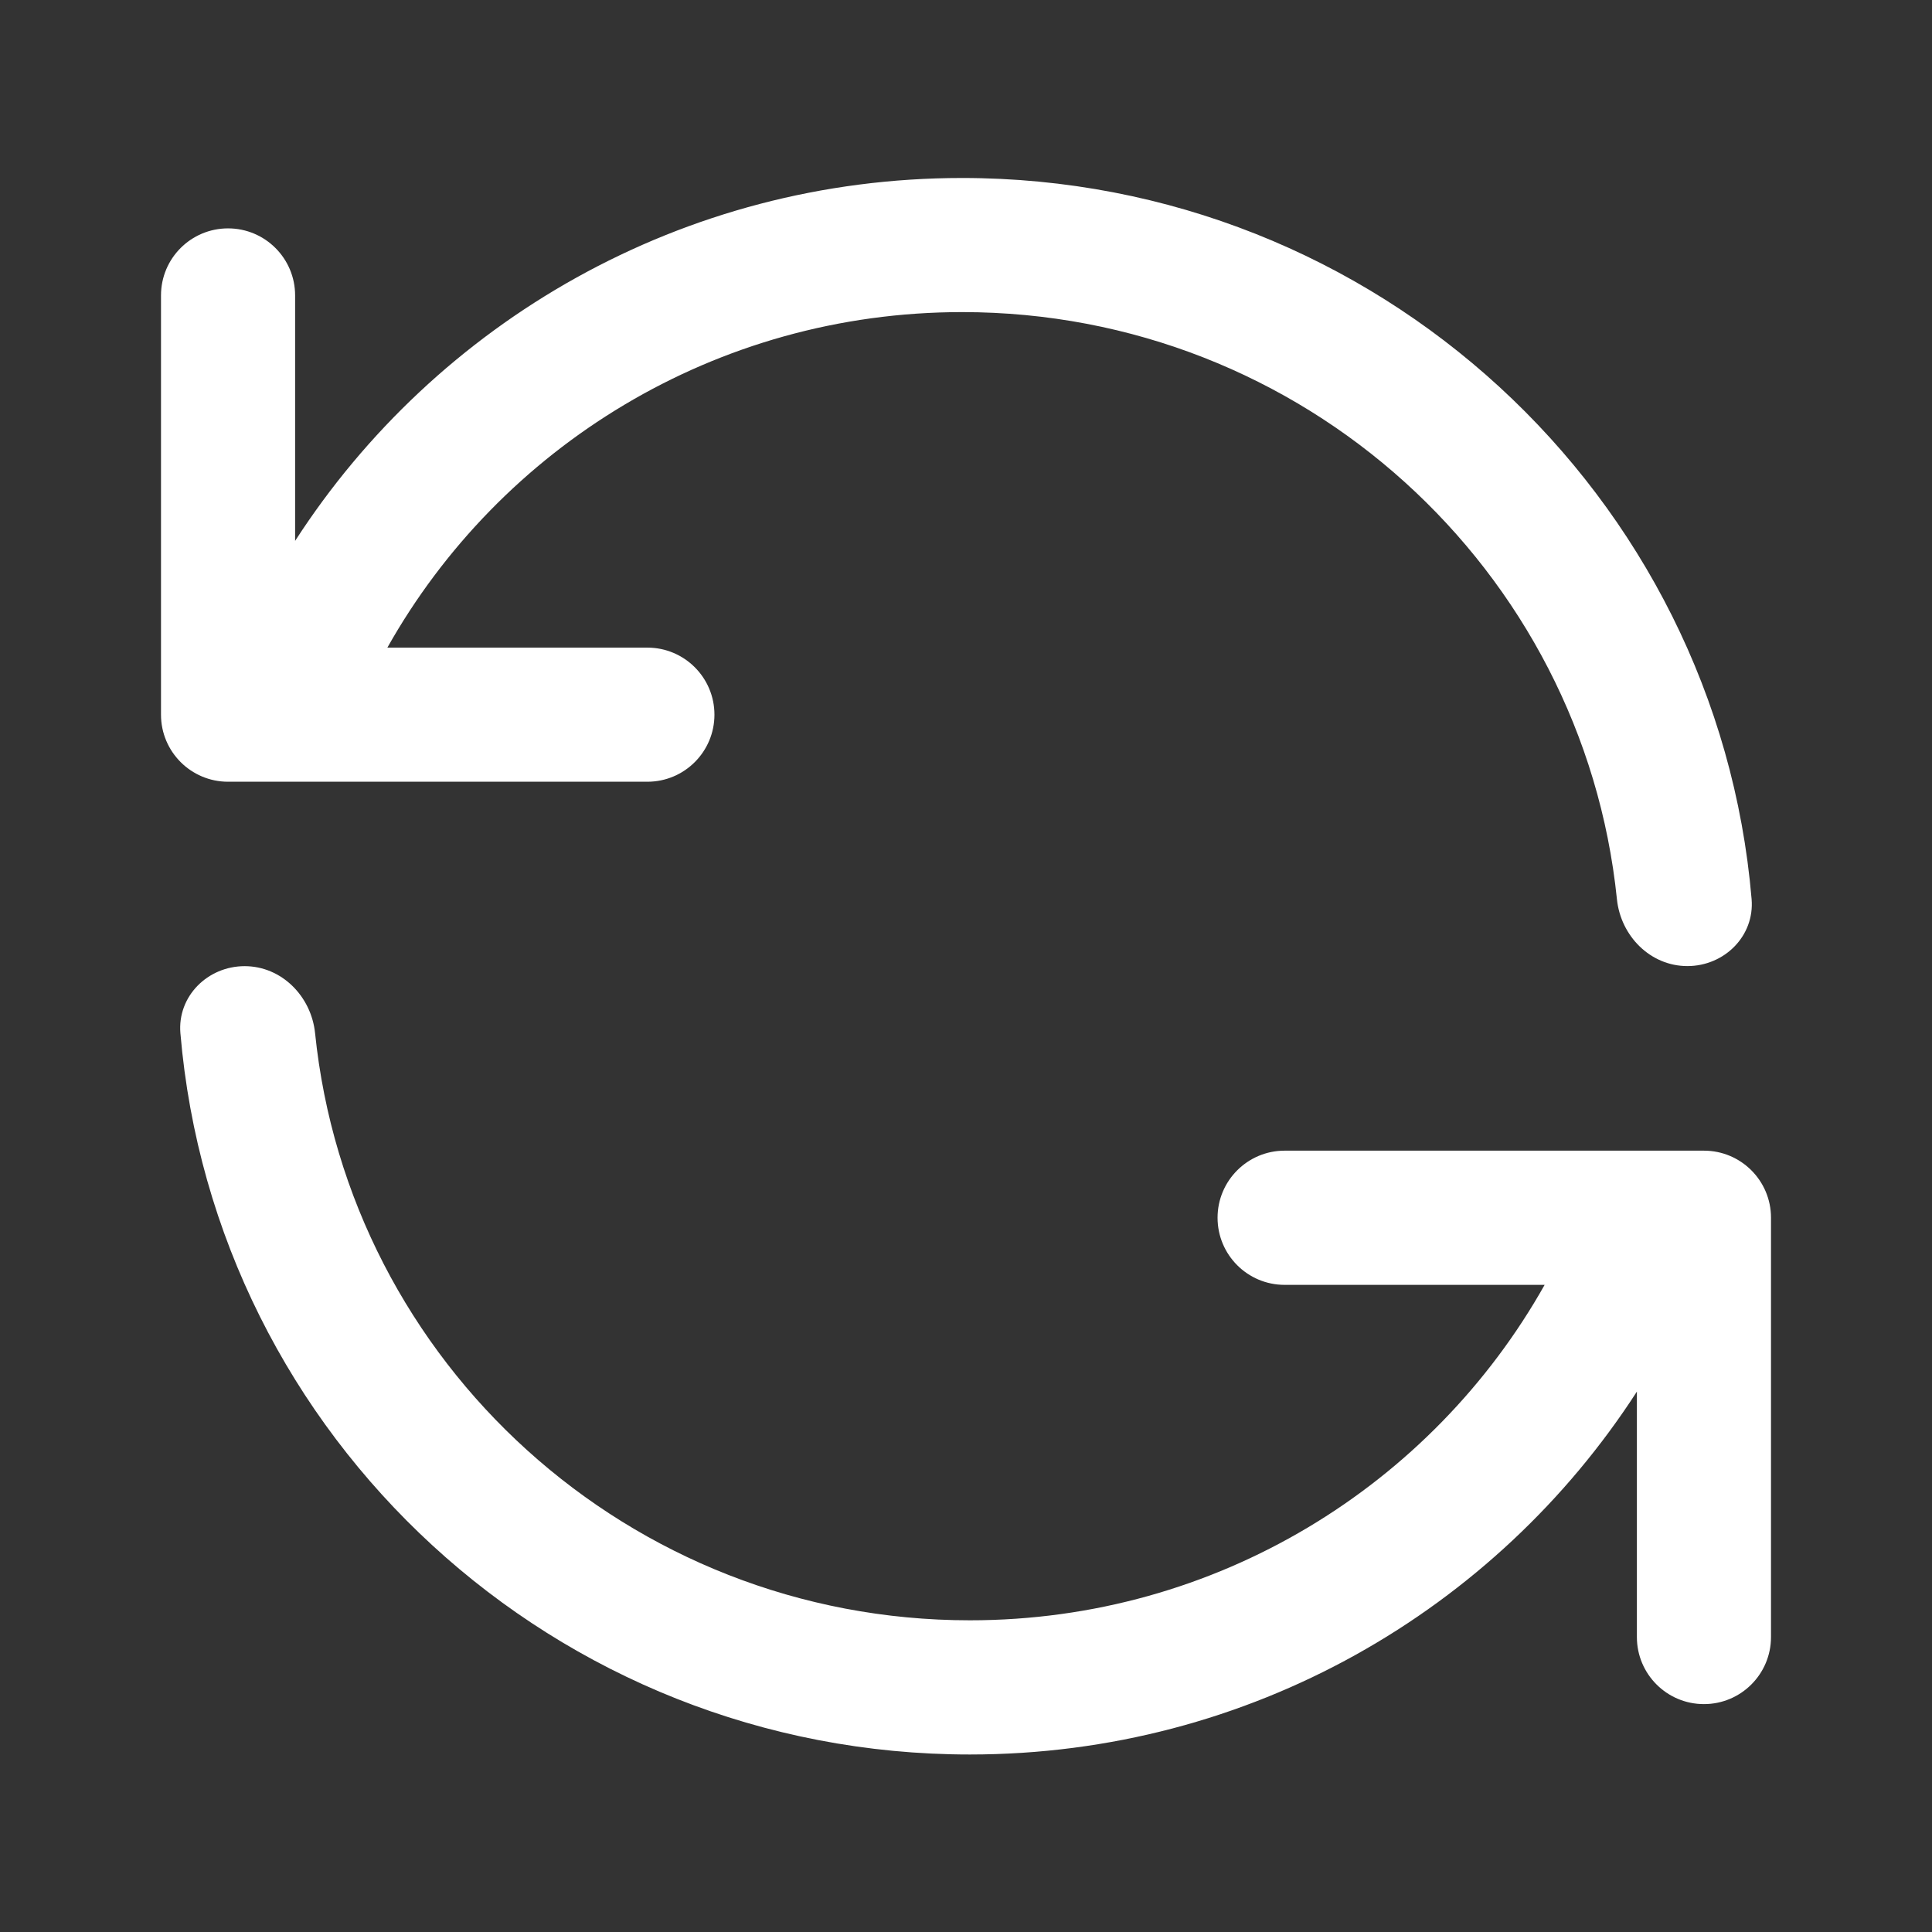 <svg width="24" height="24" viewBox="0 0 24 24" fill="none" xmlns="http://www.w3.org/2000/svg">
<rect x="0" y="0" width="24" height="24" fill="#333333" stroke="none"/>
<path d="M3.039 12.002C3.499 12.002 3.867 12.377 3.914 12.834C4.333 16.927 7.811 20.128 12.048 20.128C15.117 20.128 17.79 18.446 19.188 15.961H15.958C15.498 15.961 15.125 15.588 15.125 15.127C15.125 14.668 15.498 14.294 15.958 14.294H21.167C21.627 14.294 22 14.667 22 15.127V20.336C22 20.796 21.627 21.169 21.167 21.169C20.707 21.169 20.334 20.796 20.334 20.336V17.287C18.583 19.998 15.527 21.795 12.048 21.795C6.898 21.795 2.666 17.857 2.241 12.835C2.202 12.377 2.579 12.002 3.039 12.002Z" fill="white"/>
<path d="M11.952 2.211C17.101 2.211 21.333 6.148 21.759 11.168C21.798 11.627 21.421 12.001 20.961 12.001C20.501 12.001 20.133 11.627 20.086 11.17C19.666 7.077 16.188 3.877 11.952 3.877C8.883 3.877 6.21 5.559 4.812 8.045H8.042C8.502 8.045 8.875 8.418 8.875 8.878C8.875 9.338 8.502 9.711 8.042 9.711H2.833C2.373 9.711 2 9.338 2 8.878V3.67C2 3.209 2.373 2.837 2.833 2.837C3.293 2.837 3.666 3.21 3.666 3.67V6.719C5.417 4.007 8.474 2.211 11.952 2.211Z" fill="white"/>
</svg>
